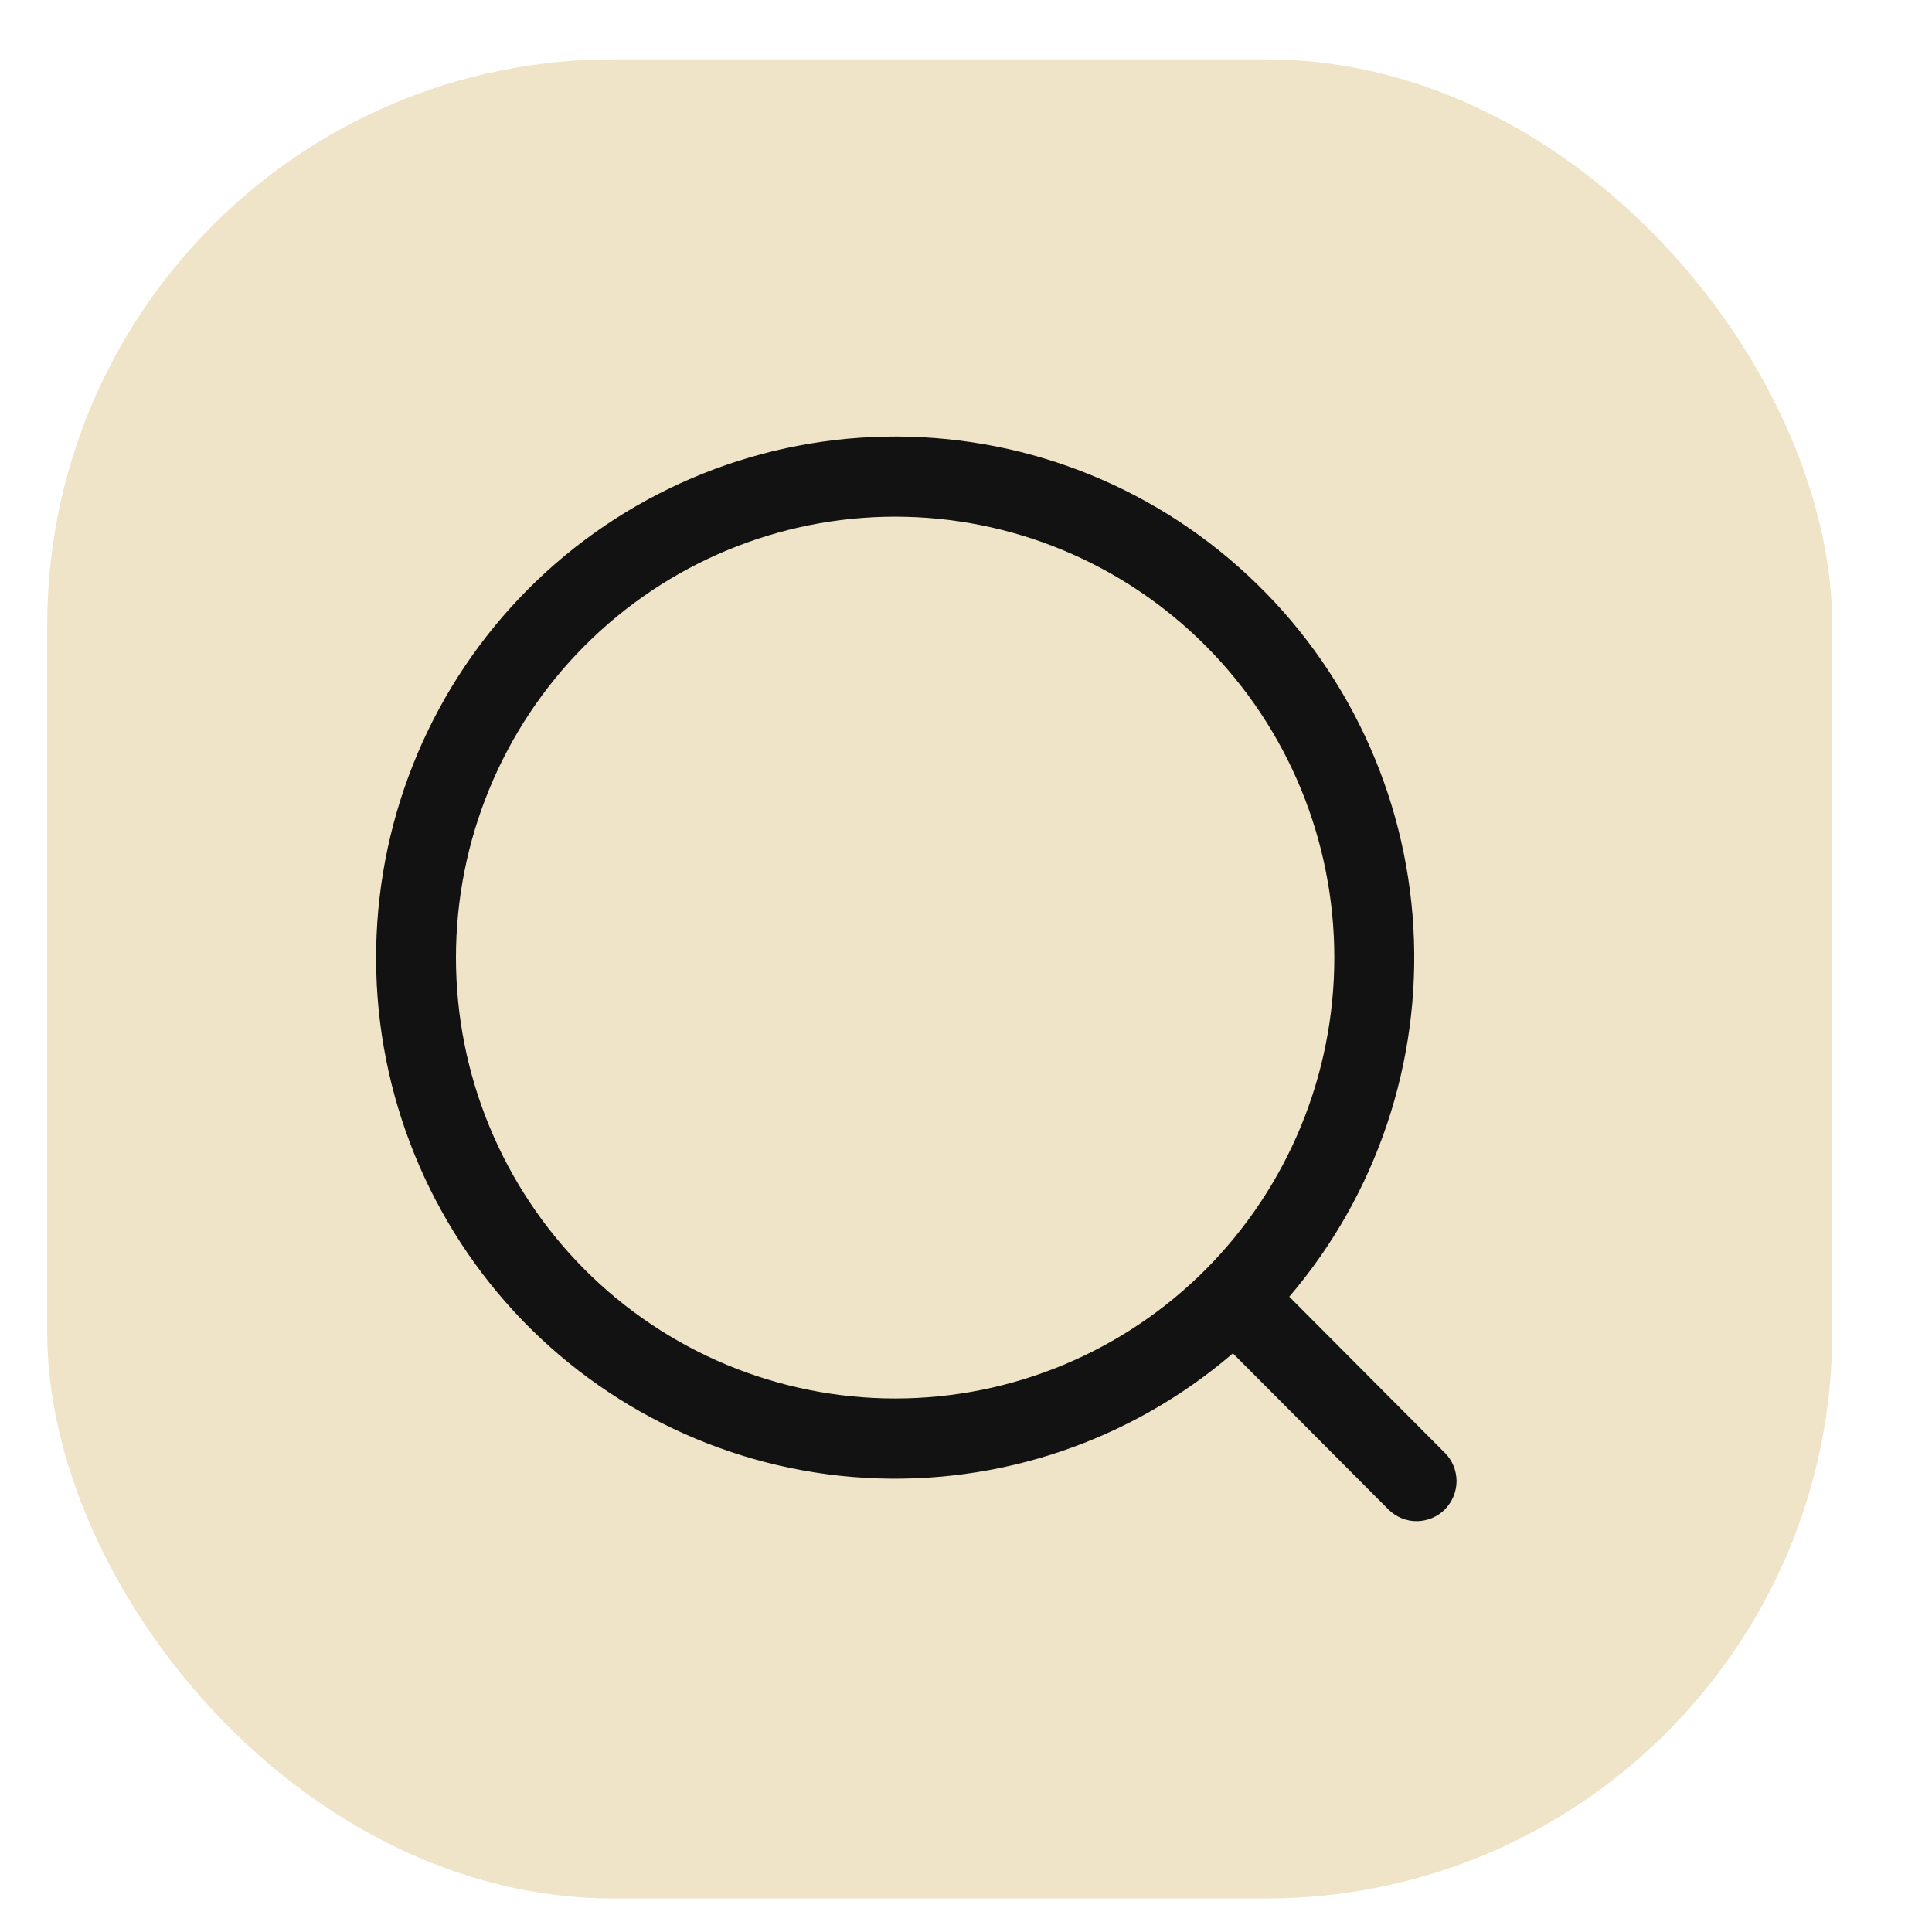 <svg width="14" height="14" viewBox="0 0 14 14" fill="none" xmlns="http://www.w3.org/2000/svg">
<rect x="0.342" y="0.43" width="12.935" height="13.327" rx="4.101" fill="#EFE3C8"/>
<path d="M9.343 9.397L10.473 10.531C10.526 10.585 10.555 10.659 10.555 10.735C10.554 10.811 10.523 10.884 10.47 10.938C10.416 10.992 10.344 11.022 10.268 11.023C10.192 11.024 10.119 10.994 10.064 10.941L8.934 9.807C8.195 10.442 7.24 10.765 6.27 10.709C5.299 10.653 4.387 10.221 3.726 9.505C3.066 8.788 2.707 7.843 2.726 6.867C2.745 5.891 3.139 4.96 3.827 4.269C4.515 3.579 5.442 3.183 6.414 3.164C7.387 3.145 8.328 3.505 9.042 4.169C9.756 4.832 10.186 5.747 10.242 6.721C10.298 7.696 9.976 8.655 9.343 9.396V9.397ZM6.487 10.134C7.331 10.134 8.14 9.798 8.737 9.199C9.334 8.599 9.669 7.787 9.669 6.939C9.669 6.092 9.334 5.279 8.737 4.68C8.14 4.081 7.331 3.744 6.487 3.744C5.643 3.744 4.833 4.081 4.236 4.68C3.639 5.279 3.304 6.092 3.304 6.939C3.304 7.787 3.639 8.599 4.236 9.199C4.833 9.798 5.643 10.134 6.487 10.134Z" fill="#121213"/>
</svg>
